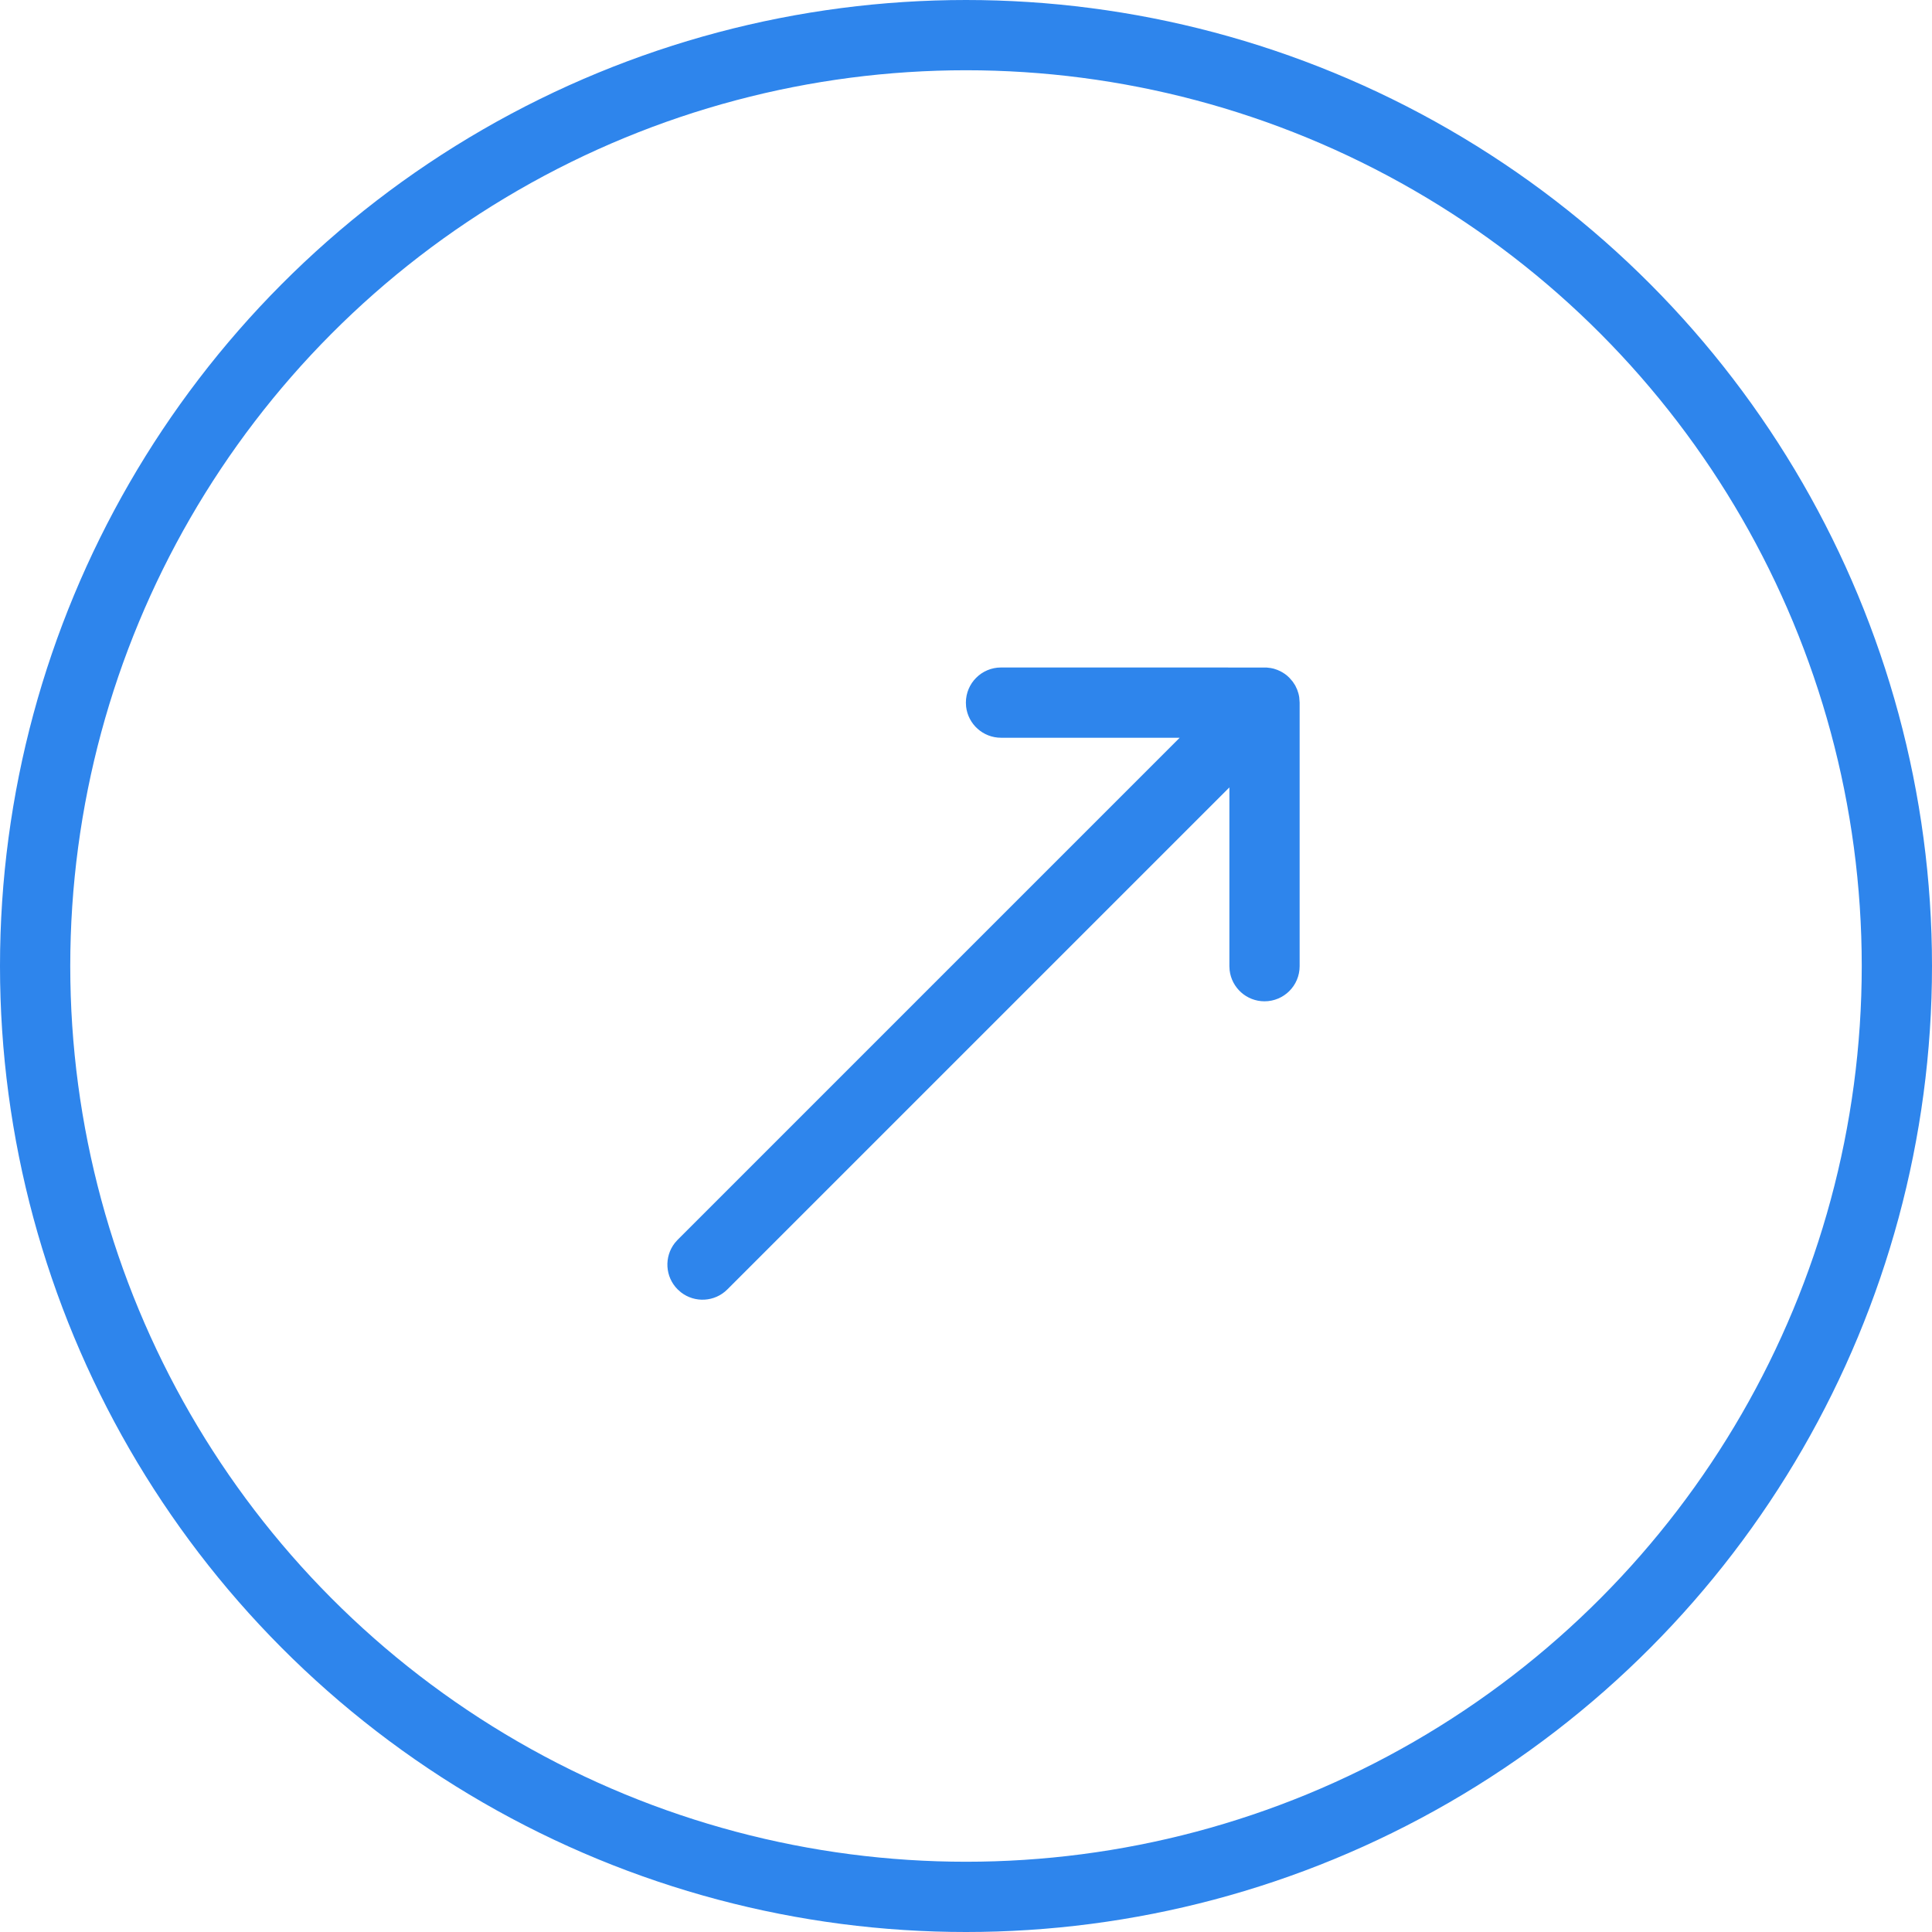 <svg width="55" height="55" viewBox="0 0 55 55" fill="none" xmlns="http://www.w3.org/2000/svg">
<path d="M28.497 19.002L36.053 19.003L36.173 19.017L36.261 19.036L36.365 19.071L36.454 19.111L36.518 19.147L36.581 19.188L36.645 19.238L36.708 19.297L36.802 19.406L36.874 19.517L36.927 19.63L36.962 19.735L36.978 19.801L36.987 19.853L36.998 20.002V27.505C36.998 28.058 36.551 28.505 35.998 28.505C35.485 28.505 35.063 28.119 35.005 27.622L34.998 27.505L34.998 22.416L20.706 36.707C20.346 37.068 19.778 37.095 19.386 36.79L19.292 36.707C18.931 36.347 18.904 35.779 19.209 35.387L19.292 35.293L33.583 21.002H28.497C27.984 21.002 27.561 20.615 27.503 20.118L27.497 20.002C27.497 19.449 27.945 19.002 28.497 19.002Z" fill="#2E85EC"/>
<circle cx="27.5" cy="27.5" r="26.5" stroke="#2E85EC" stroke-width="2"/>
</svg>
